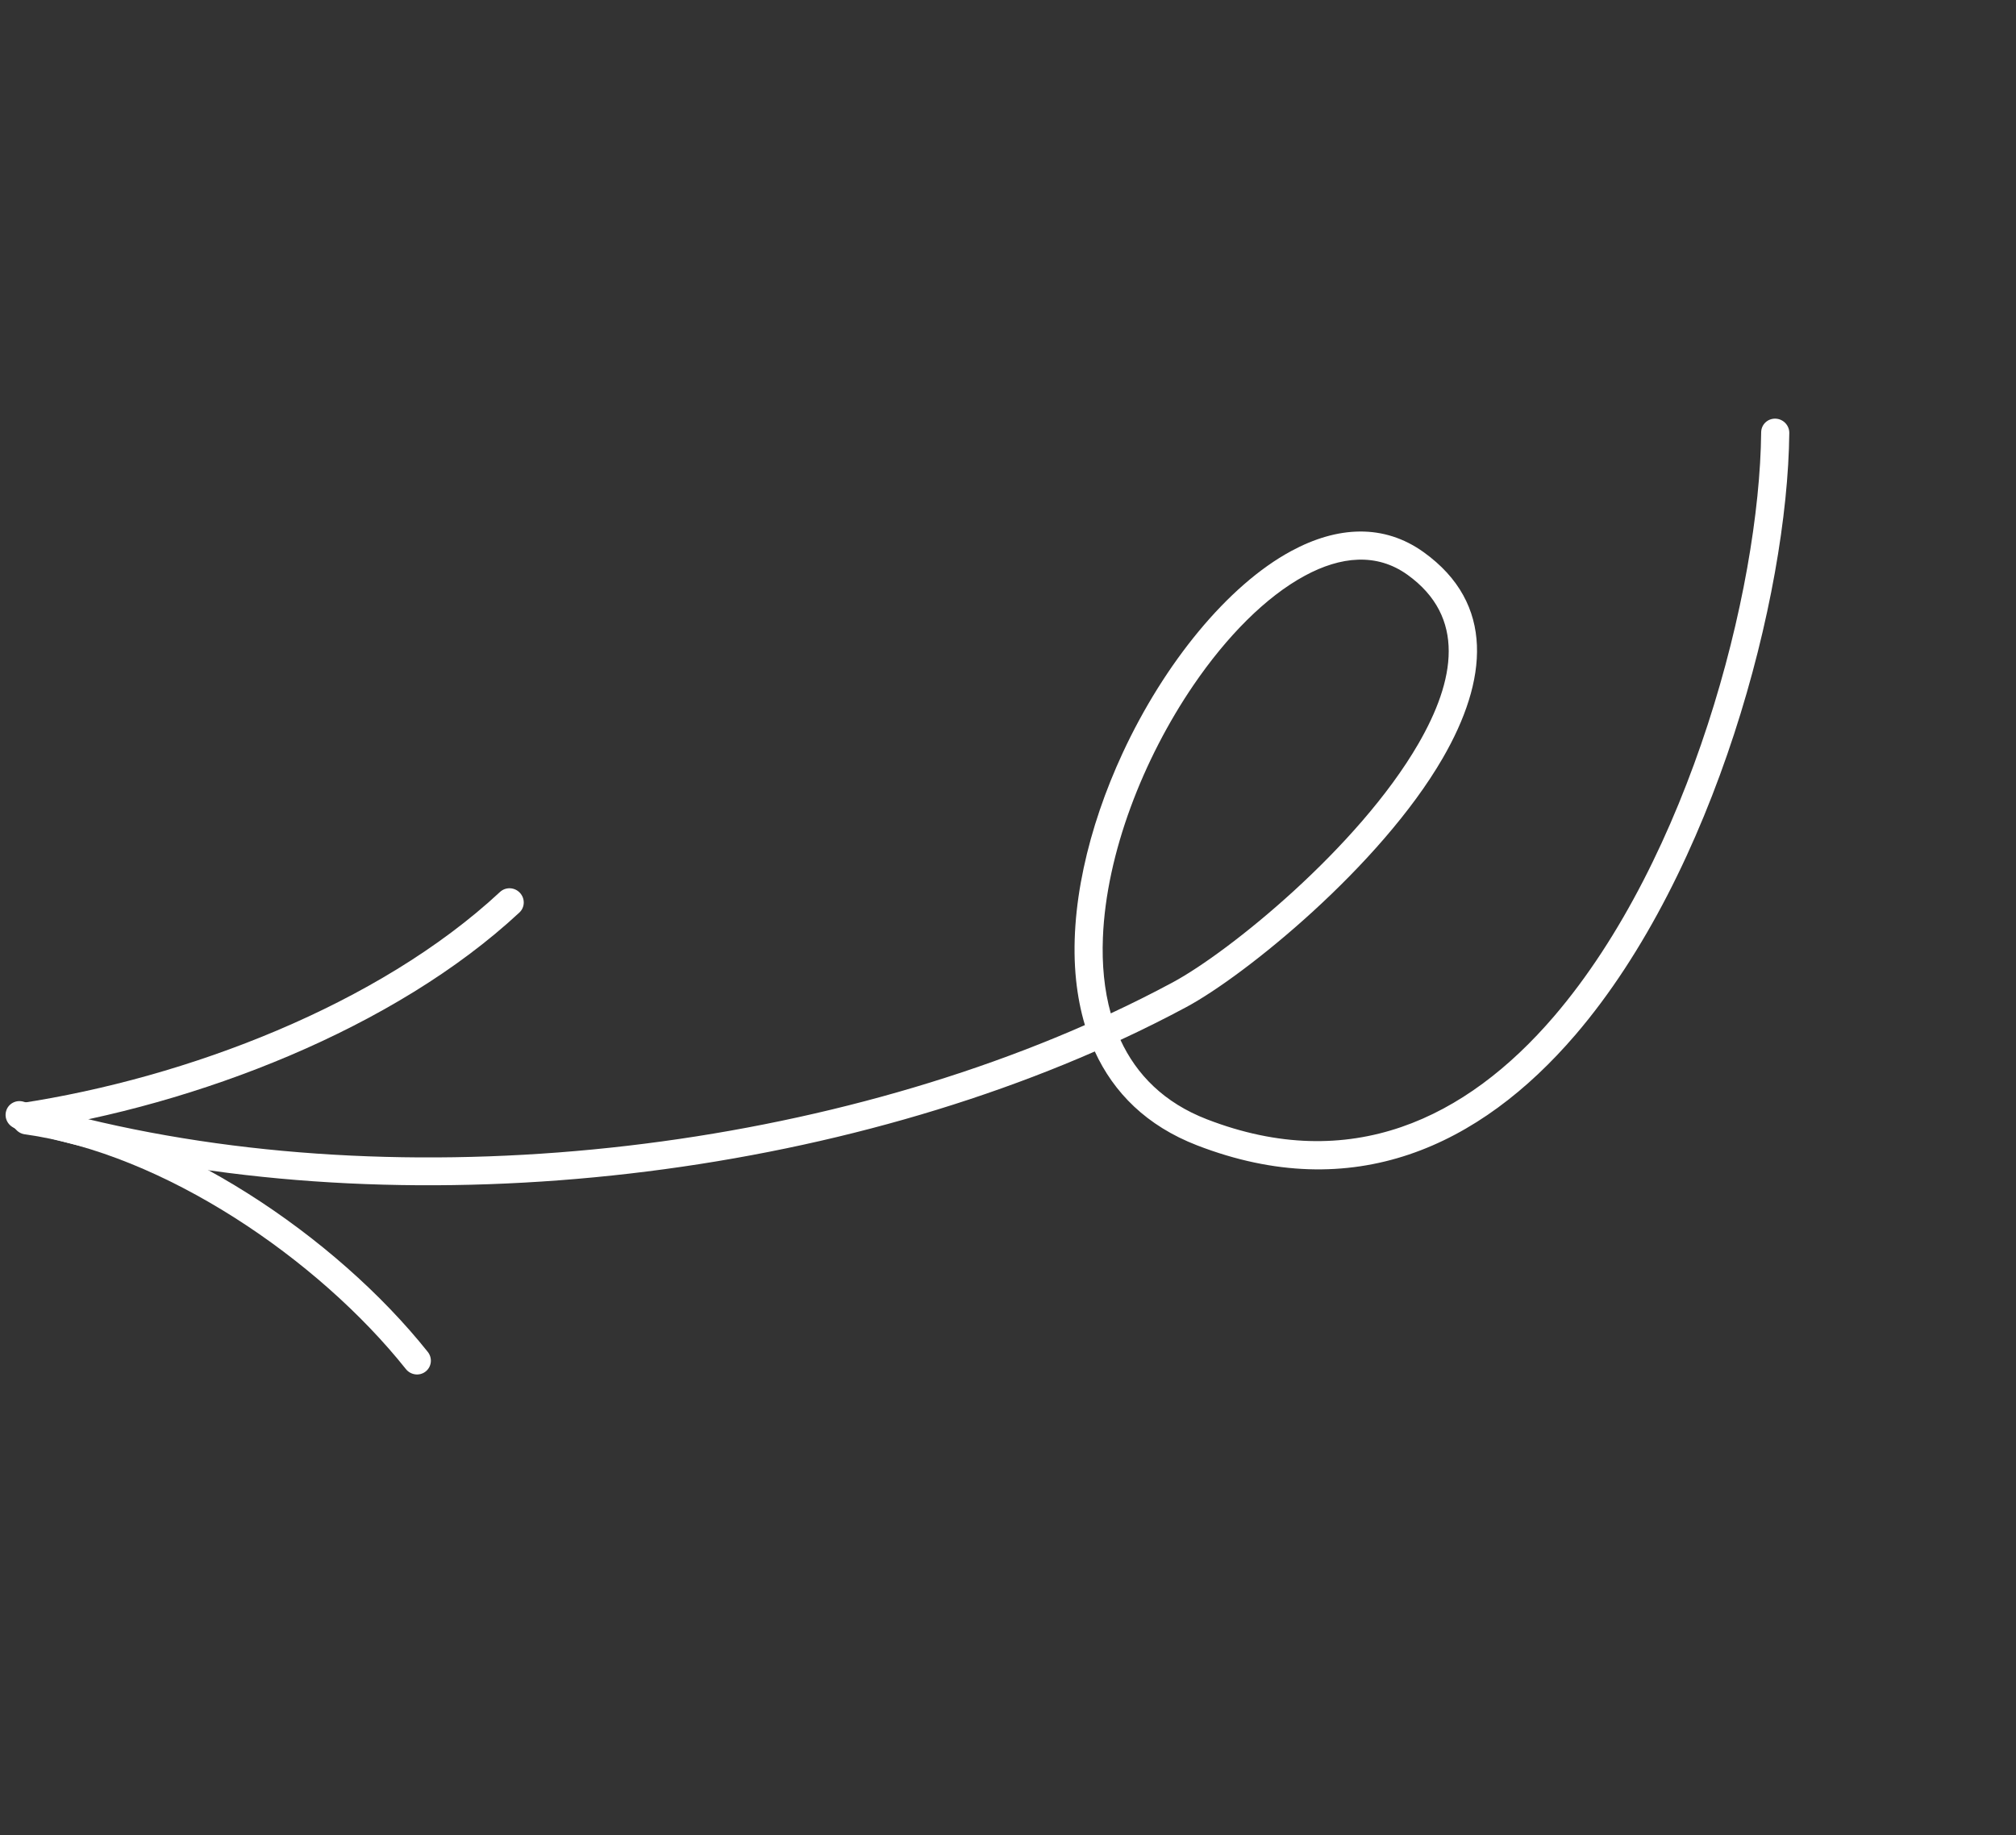 <svg width="134" height="122" viewBox="0 0 134 122" fill="none" xmlns="http://www.w3.org/2000/svg">
<rect x="0" y="0" width="134" height="122" fill="#333333" stroke="none"/>
<g id="arrow__shape">
<path id="Vector" fill-rule="evenodd" clip-rule="evenodd" d="M72.77 69.903C74.028 72.649 76.219 74.85 79.571 76.146C89.94 80.154 98.355 76.213 104.714 68.798C113.998 57.969 118.822 39.634 118.931 28.785C118.936 28.271 118.521 27.845 118.007 27.833C117.49 27.819 117.067 28.224 117.062 28.738C116.957 39.267 112.294 57.068 103.284 67.578C97.445 74.387 89.745 78.095 80.222 74.413C77.388 73.318 75.544 71.454 74.475 69.136C75.976 68.441 77.436 67.713 78.852 66.953C82.762 64.852 91.735 57.59 95.897 50.401C98.881 45.244 99.393 40.131 94.628 36.71C91.98 34.809 88.895 34.974 85.826 36.633C81.605 38.911 77.385 44.105 74.624 50.056C72.325 55.009 71.036 60.475 71.527 65.172C71.637 66.204 71.828 67.201 72.113 68.149C51.114 77.382 23.284 79.799 1.563 73.243C1.067 73.096 0.549 73.37 0.408 73.863C0.264 74.354 0.552 74.874 1.046 75.023C23.122 81.684 51.39 79.257 72.77 69.903ZM73.831 67.371C75.24 66.715 76.612 66.029 77.944 65.312C81.691 63.298 90.286 56.341 94.273 49.453C96.72 45.227 97.456 41.016 93.551 38.211C91.5 36.74 89.115 36.988 86.737 38.27C84.123 39.682 81.534 42.317 79.329 45.548C75.983 50.454 73.529 56.737 73.308 62.334C73.237 64.107 73.395 65.81 73.831 67.371Z" fill="white"/>
<path id="Vector_2" fill-rule="evenodd" clip-rule="evenodd" d="M33.236 59.298C25.159 66.812 12.408 71.665 1.361 73.342C0.853 73.419 0.51 73.894 0.596 74.401C0.682 74.908 1.163 75.259 1.671 75.182C13.064 73.453 26.196 68.413 34.523 60.666C34.896 60.32 34.911 59.731 34.555 59.353C34.201 58.976 33.609 58.952 33.236 59.298Z" fill="white"/>
<path id="Vector_3" fill-rule="evenodd" clip-rule="evenodd" d="M1.65 75.411C10.861 76.684 21.149 83.699 26.977 91.016C27.3 91.423 27.889 91.498 28.29 91.181C28.692 90.866 28.757 90.283 28.434 89.877C22.328 82.211 11.527 74.903 1.878 73.569C1.366 73.497 0.899 73.854 0.835 74.362C0.773 74.871 1.137 75.341 1.65 75.411Z" fill="white"/>
</g>
</svg>

